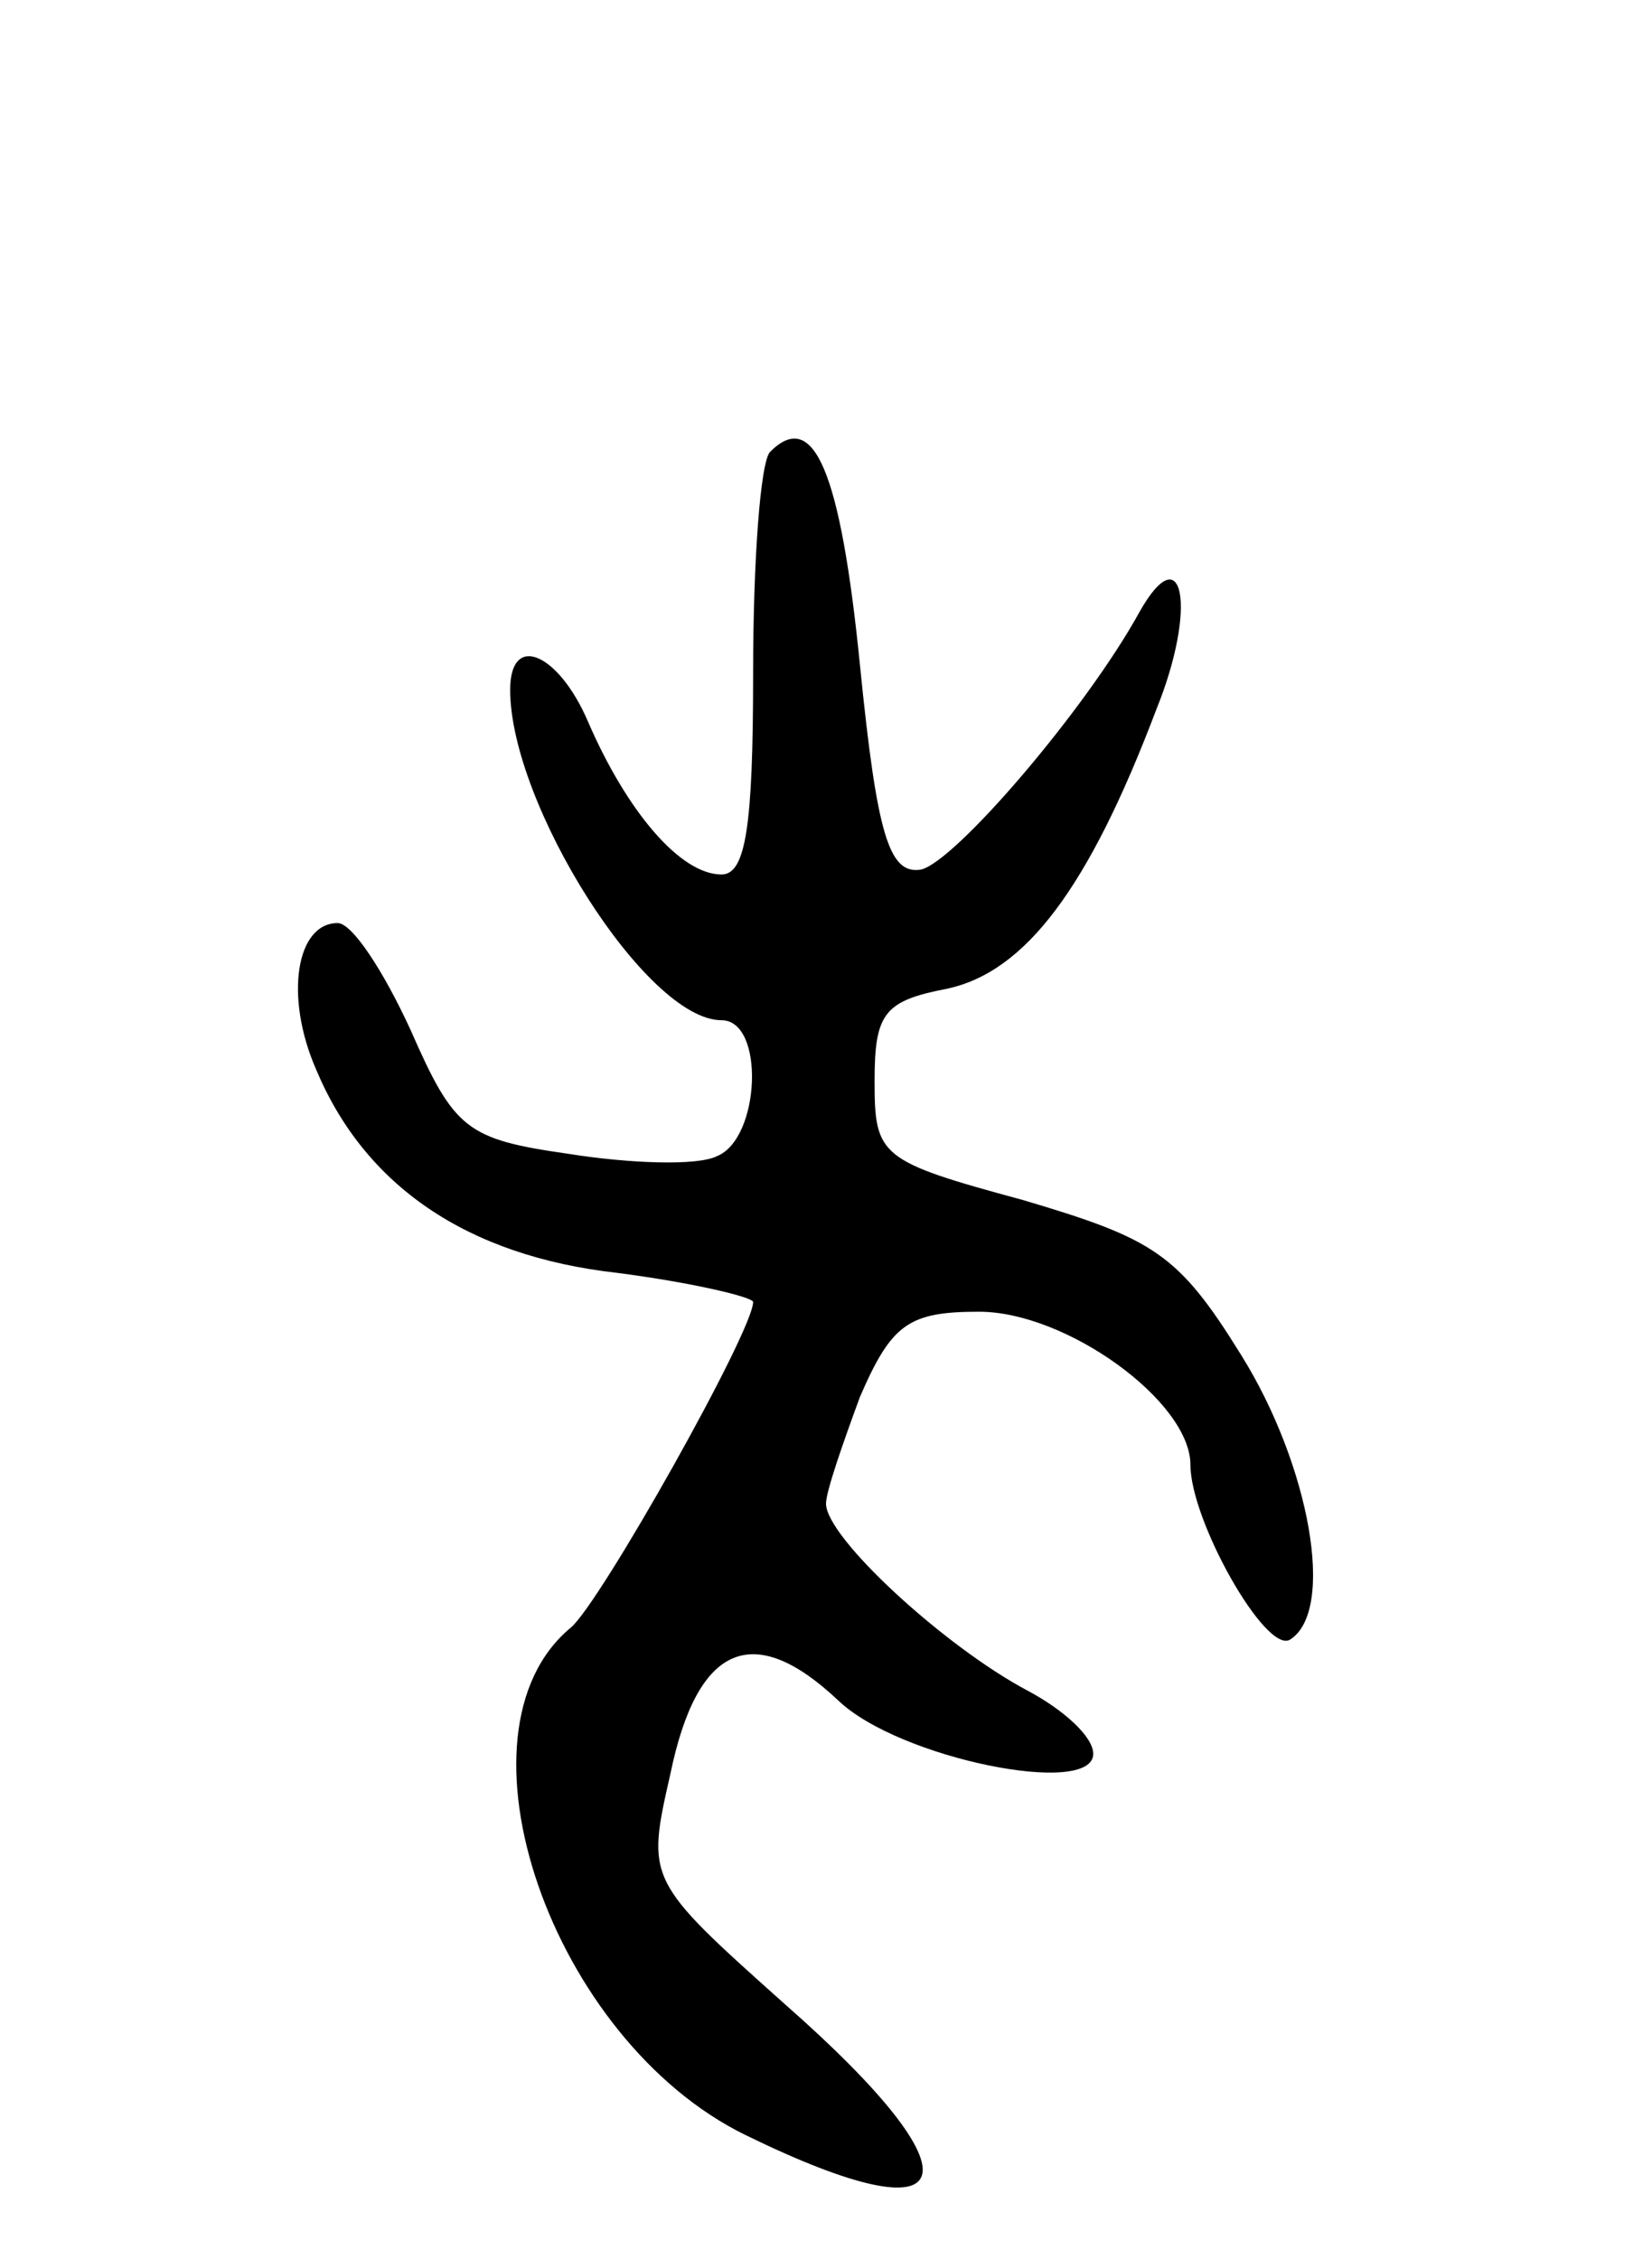 <svg version="1.0" xmlns="http://www.w3.org/2000/svg"
 width="68pt" height="93pt" viewBox="0 0 68 93"
 preserveAspectRatio="xMidYMid meet">
<g transform="translate(0,93) scale(0.1,-0.1)"
fill="#000000" stroke="none">
<path d="M317 744 c-4 -4 -7 -45 -7 -91 0 -63 -3 -83 -13 -83 -17 0 -39 26
-55 63 -12 28 -32 37 -32 13 0 -47 56 -136 87 -136 18 0 16 -49 -2 -56 -8 -4
-36 -3 -61 1 -42 6 -47 10 -65 51 -11 24 -24 44 -30 44 -17 0 -22 -30 -9 -60
20 -48 62 -77 124 -84 31 -4 56 -10 56 -12 0 -12 -63 -124 -75 -134 -52 -43
-8 -170 72 -209 90 -44 98 -18 16 54 -57 51 -57 51 -47 95 11 53 34 63 69 30
25 -24 105 -40 105 -22 0 7 -12 18 -27 26 -34 18 -83 63 -83 77 0 5 7 25 14
44 13 30 20 35 49 35 36 0 87 -37 87 -63 0 -23 31 -78 41 -72 19 12 8 72 -20
117 -26 42 -36 48 -90 64 -59 16 -61 18 -61 49 0 28 4 33 30 38 32 7 58 41 86
115 17 42 11 72 -7 40 -22 -40 -76 -103 -90 -106 -13 -2 -18 14 -25 84 -8 80
-19 106 -37 88z"/>
</g>
</svg>
